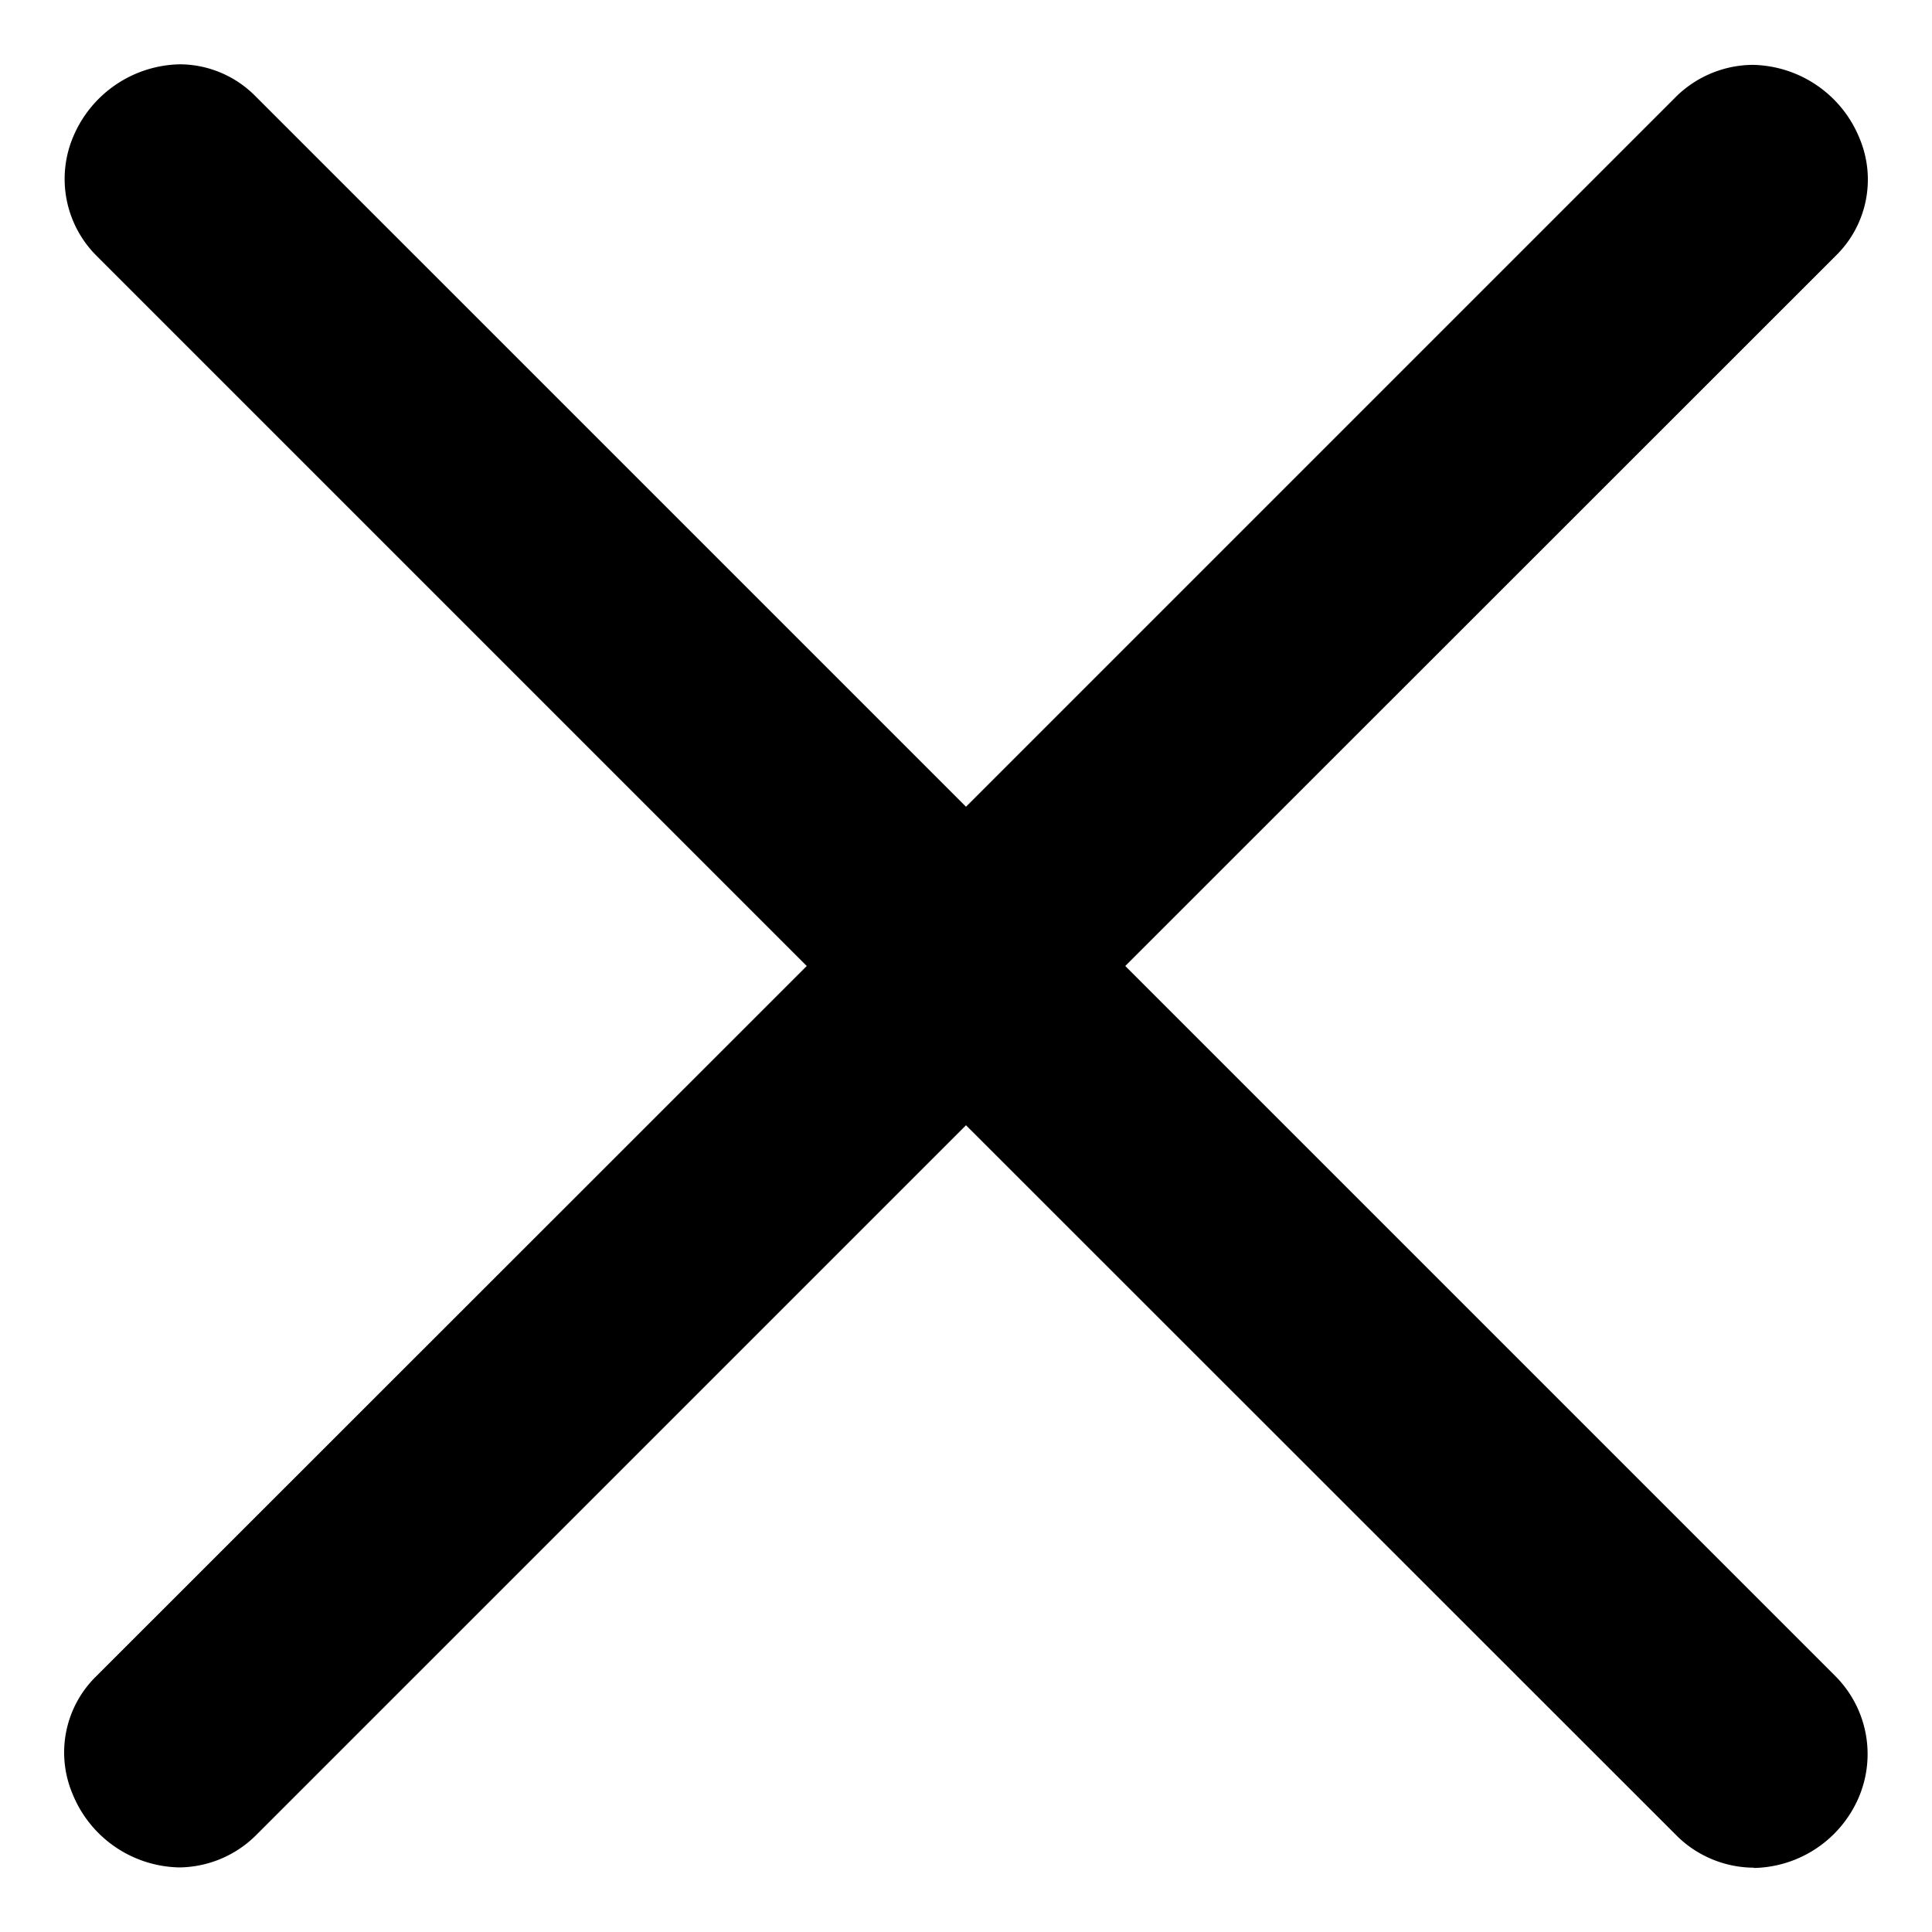 <svg data-name="Capa 1" xmlns="http://www.w3.org/2000/svg" viewBox="0 0 70 70"><path d="M63.55 67.67a4 4 0 0 1-2.75-1.11L35 40.77 9.26 66.51a4 4 0 0 1-2.76 1.15A4.26 4.26 0 0 1 2.63 65a3.86 3.86 0 0 1 .86-4.27L29.23 35 3.49 9.26a3.93 3.93 0 0 1-.81-4.37 4.28 4.28 0 0 1 3.84-2.56 3.87 3.87 0 0 1 2.74 1.16L35 29.23 60.74 3.49a4 4 0 0 1 2.76-1.14A4.26 4.26 0 0 1 67.37 5a3.86 3.86 0 0 1-.86 4.27L40.77 35l25.74 25.74a4 4 0 0 1 .82 4.42 4.22 4.22 0 0 1-3.78 2.52z"/></svg>